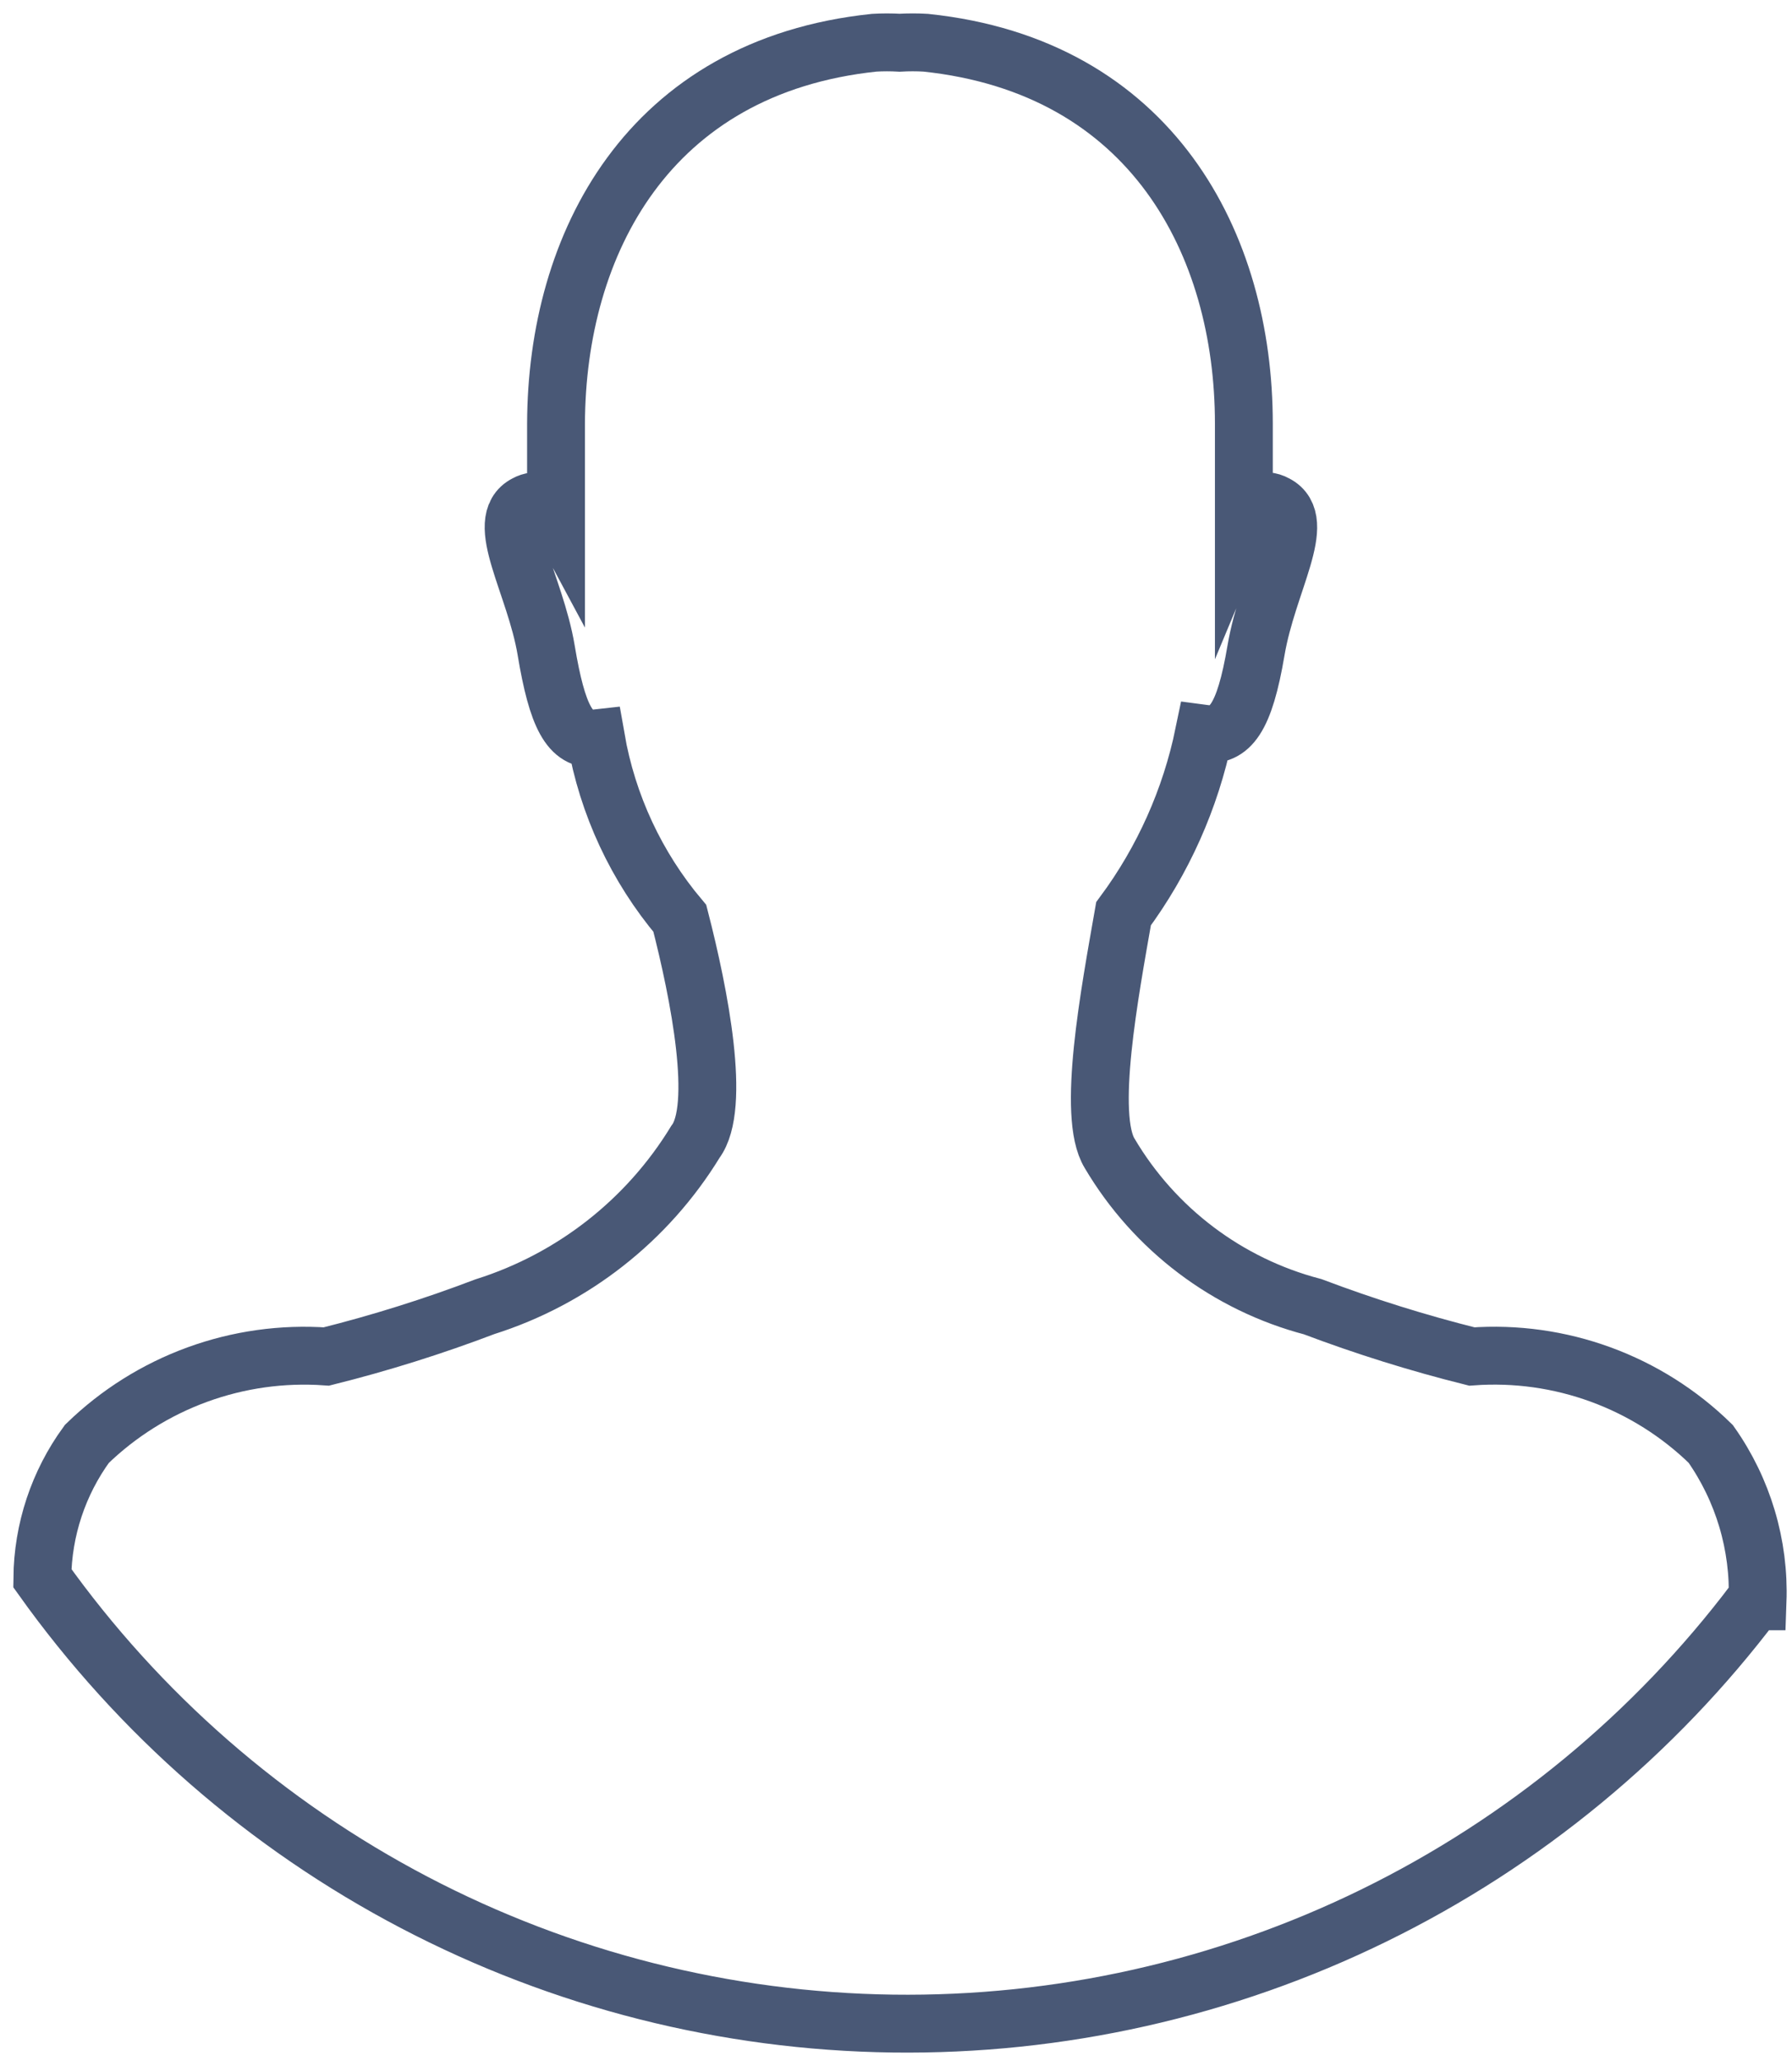 <svg width="127" height="146" viewBox="0 0 127 146" fill="none" xmlns="http://www.w3.org/2000/svg">
<path d="M124.56 113.436C124.703 109.455 123.536 105.538 121.239 102.284C119.016 100.111 116.357 98.436 113.438 97.369C110.519 96.301 107.407 95.867 104.307 96.093C100.483 95.138 96.719 93.961 93.032 92.567C86.991 90.984 81.82 87.079 78.642 81.703C77.002 79.038 78.642 70.347 79.626 64.73C82.429 60.944 84.374 56.593 85.325 51.979C87.169 52.225 88.194 50.913 89.014 46.075C89.834 41.238 92.745 36.892 90.408 35.703C90.212 35.593 89.994 35.526 89.77 35.506C89.545 35.486 89.319 35.514 89.106 35.587C88.894 35.661 88.699 35.779 88.534 35.933C88.37 36.087 88.24 36.274 88.153 36.482C88.153 34.678 88.153 32.587 88.153 30.004C88.153 17.295 81.635 4.708 65.604 3.027C64.99 2.991 64.374 2.991 63.759 3.027C63.159 2.992 62.556 2.992 61.956 3.027C45.925 4.708 39.447 17.295 39.406 30.004C39.406 32.505 39.406 34.555 39.406 36.318C39.308 36.136 39.174 35.976 39.013 35.847C38.852 35.718 38.668 35.622 38.469 35.564C38.271 35.507 38.063 35.49 37.858 35.514C37.653 35.538 37.455 35.602 37.275 35.703C34.938 36.892 37.931 41.402 38.709 46.075C39.488 50.749 40.39 52.512 42.235 52.307C43.052 57.009 45.104 61.409 48.18 65.058C49.574 70.469 51.132 78.423 49.287 80.883C45.887 86.452 40.586 90.603 34.364 92.567C30.692 93.964 26.941 95.141 23.13 96.093C20.024 95.871 16.907 96.308 13.982 97.375C11.057 98.442 8.39 100.115 6.157 102.284C4.138 105.048 3.034 108.373 3 111.796C9.863 121.416 18.894 129.286 29.364 134.768C39.833 140.249 51.446 143.189 63.262 143.348C75.079 143.508 86.767 140.883 97.38 135.687C107.994 130.49 117.235 122.867 124.355 113.436H124.56Z" stroke="#495876" stroke-width="4.1" stroke-miterlimit="10" stroke-linecap="round"/>
</svg>
